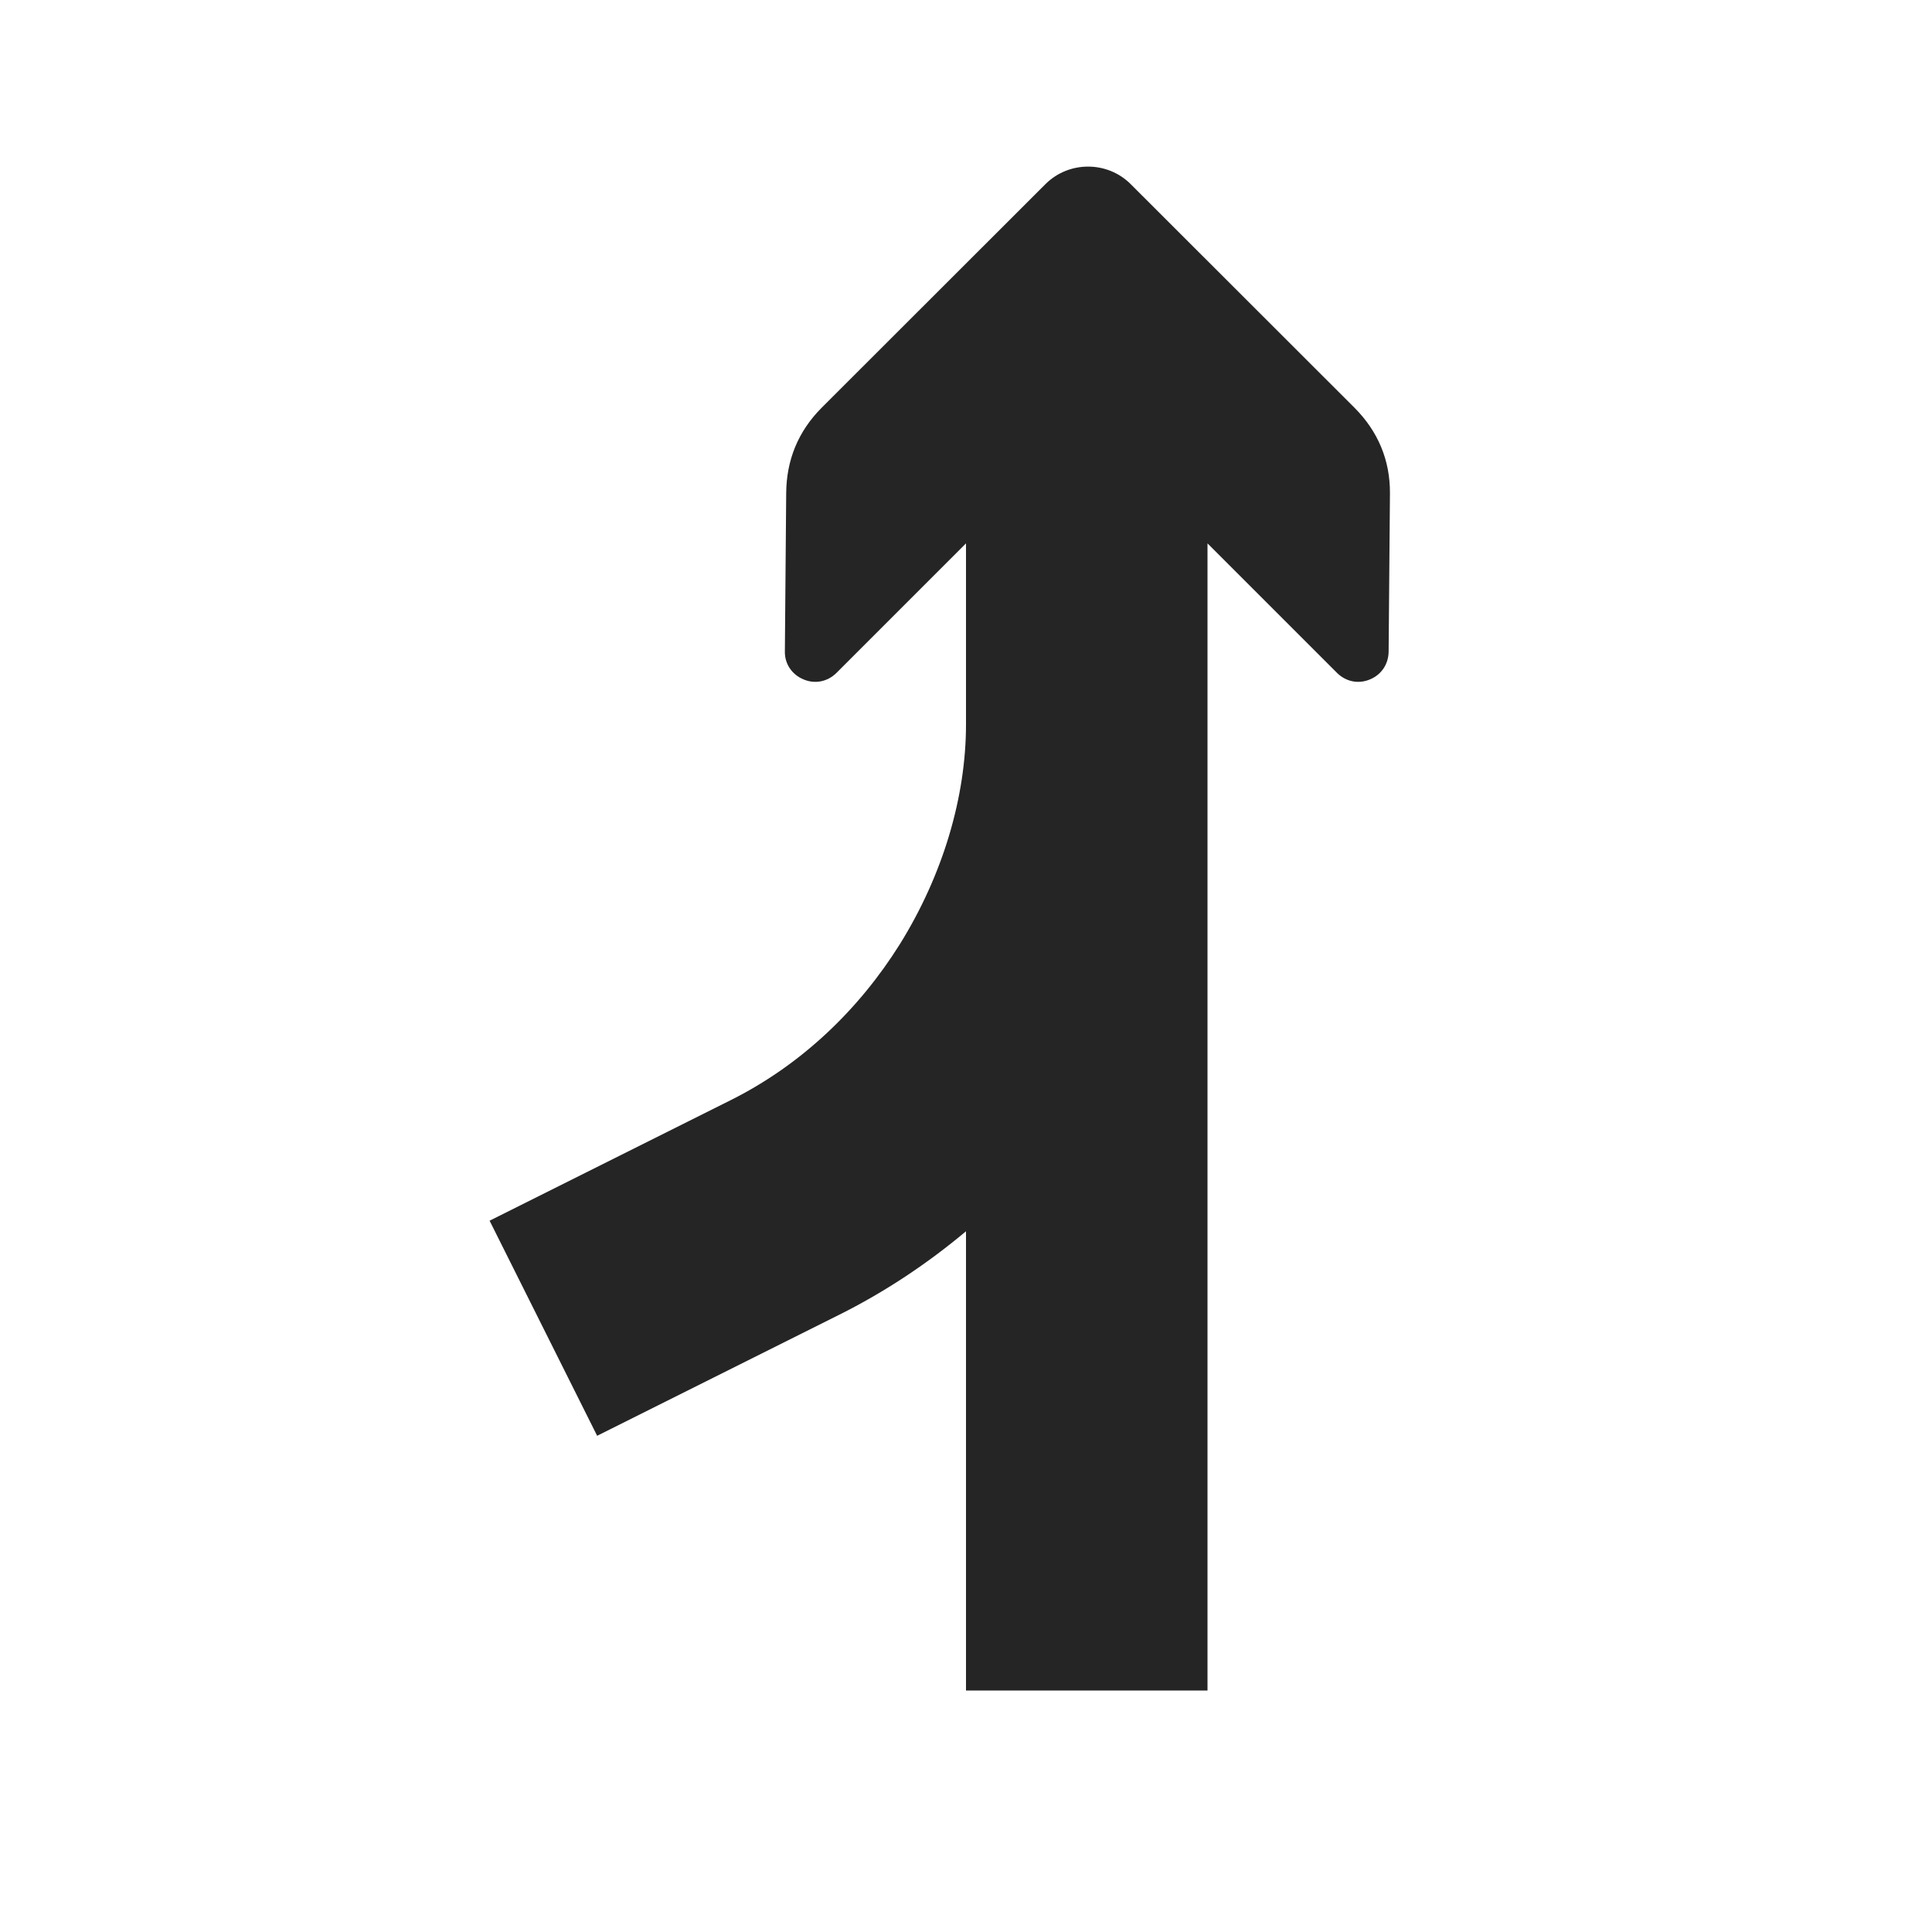 <?xml version="1.0" encoding="UTF-8"?>
<!DOCTYPE svg PUBLIC "-//W3C//DTD SVG 1.1//EN" "http://www.w3.org/Graphics/SVG/1.1/DTD/svg11.dtd">
<svg xmlns="http://www.w3.org/2000/svg" xml:space="preserve" width="1024px" height="1024px" shape-rendering="geometricPrecision" text-rendering="geometricPrecision" image-rendering="optimizeQuality" fill-rule="nonzero" clip-rule="evenodd" viewBox="0 0 10240 10240" xmlns:xlink="http://www.w3.org/1999/xlink">
	<title>arrow_merge2 icon</title>
	<desc>arrow_merge2 icon from the IconExperience.com O-Collection. Copyright by INCORS GmbH (www.incors.com).</desc>
	<path id="curve0" fill="#252525" d="M5120 8960l0 -2434c-203,170 -428,321 -675,444l-1280 640 -570 -1140 1280 -640c379,-190 681,-485 894,-825 229,-368 351,-782 351,-1165l0 -640 0 -320 -687 687c-47,46 -113,60 -174,34 -61,-25 -100,-82 -99,-147l7 -839c1,-176 63,-328 187,-453l1187 -1186c124,-124 328,-124 452,0l1187 1186c124,125 188,277 187,453l-7 839c-1,66 -38,122 -99,147 -61,26 -127,12 -174,-34l-687 -687 0 320 0 1 0 639 0 5120 -1280 0z"/>
</svg>
